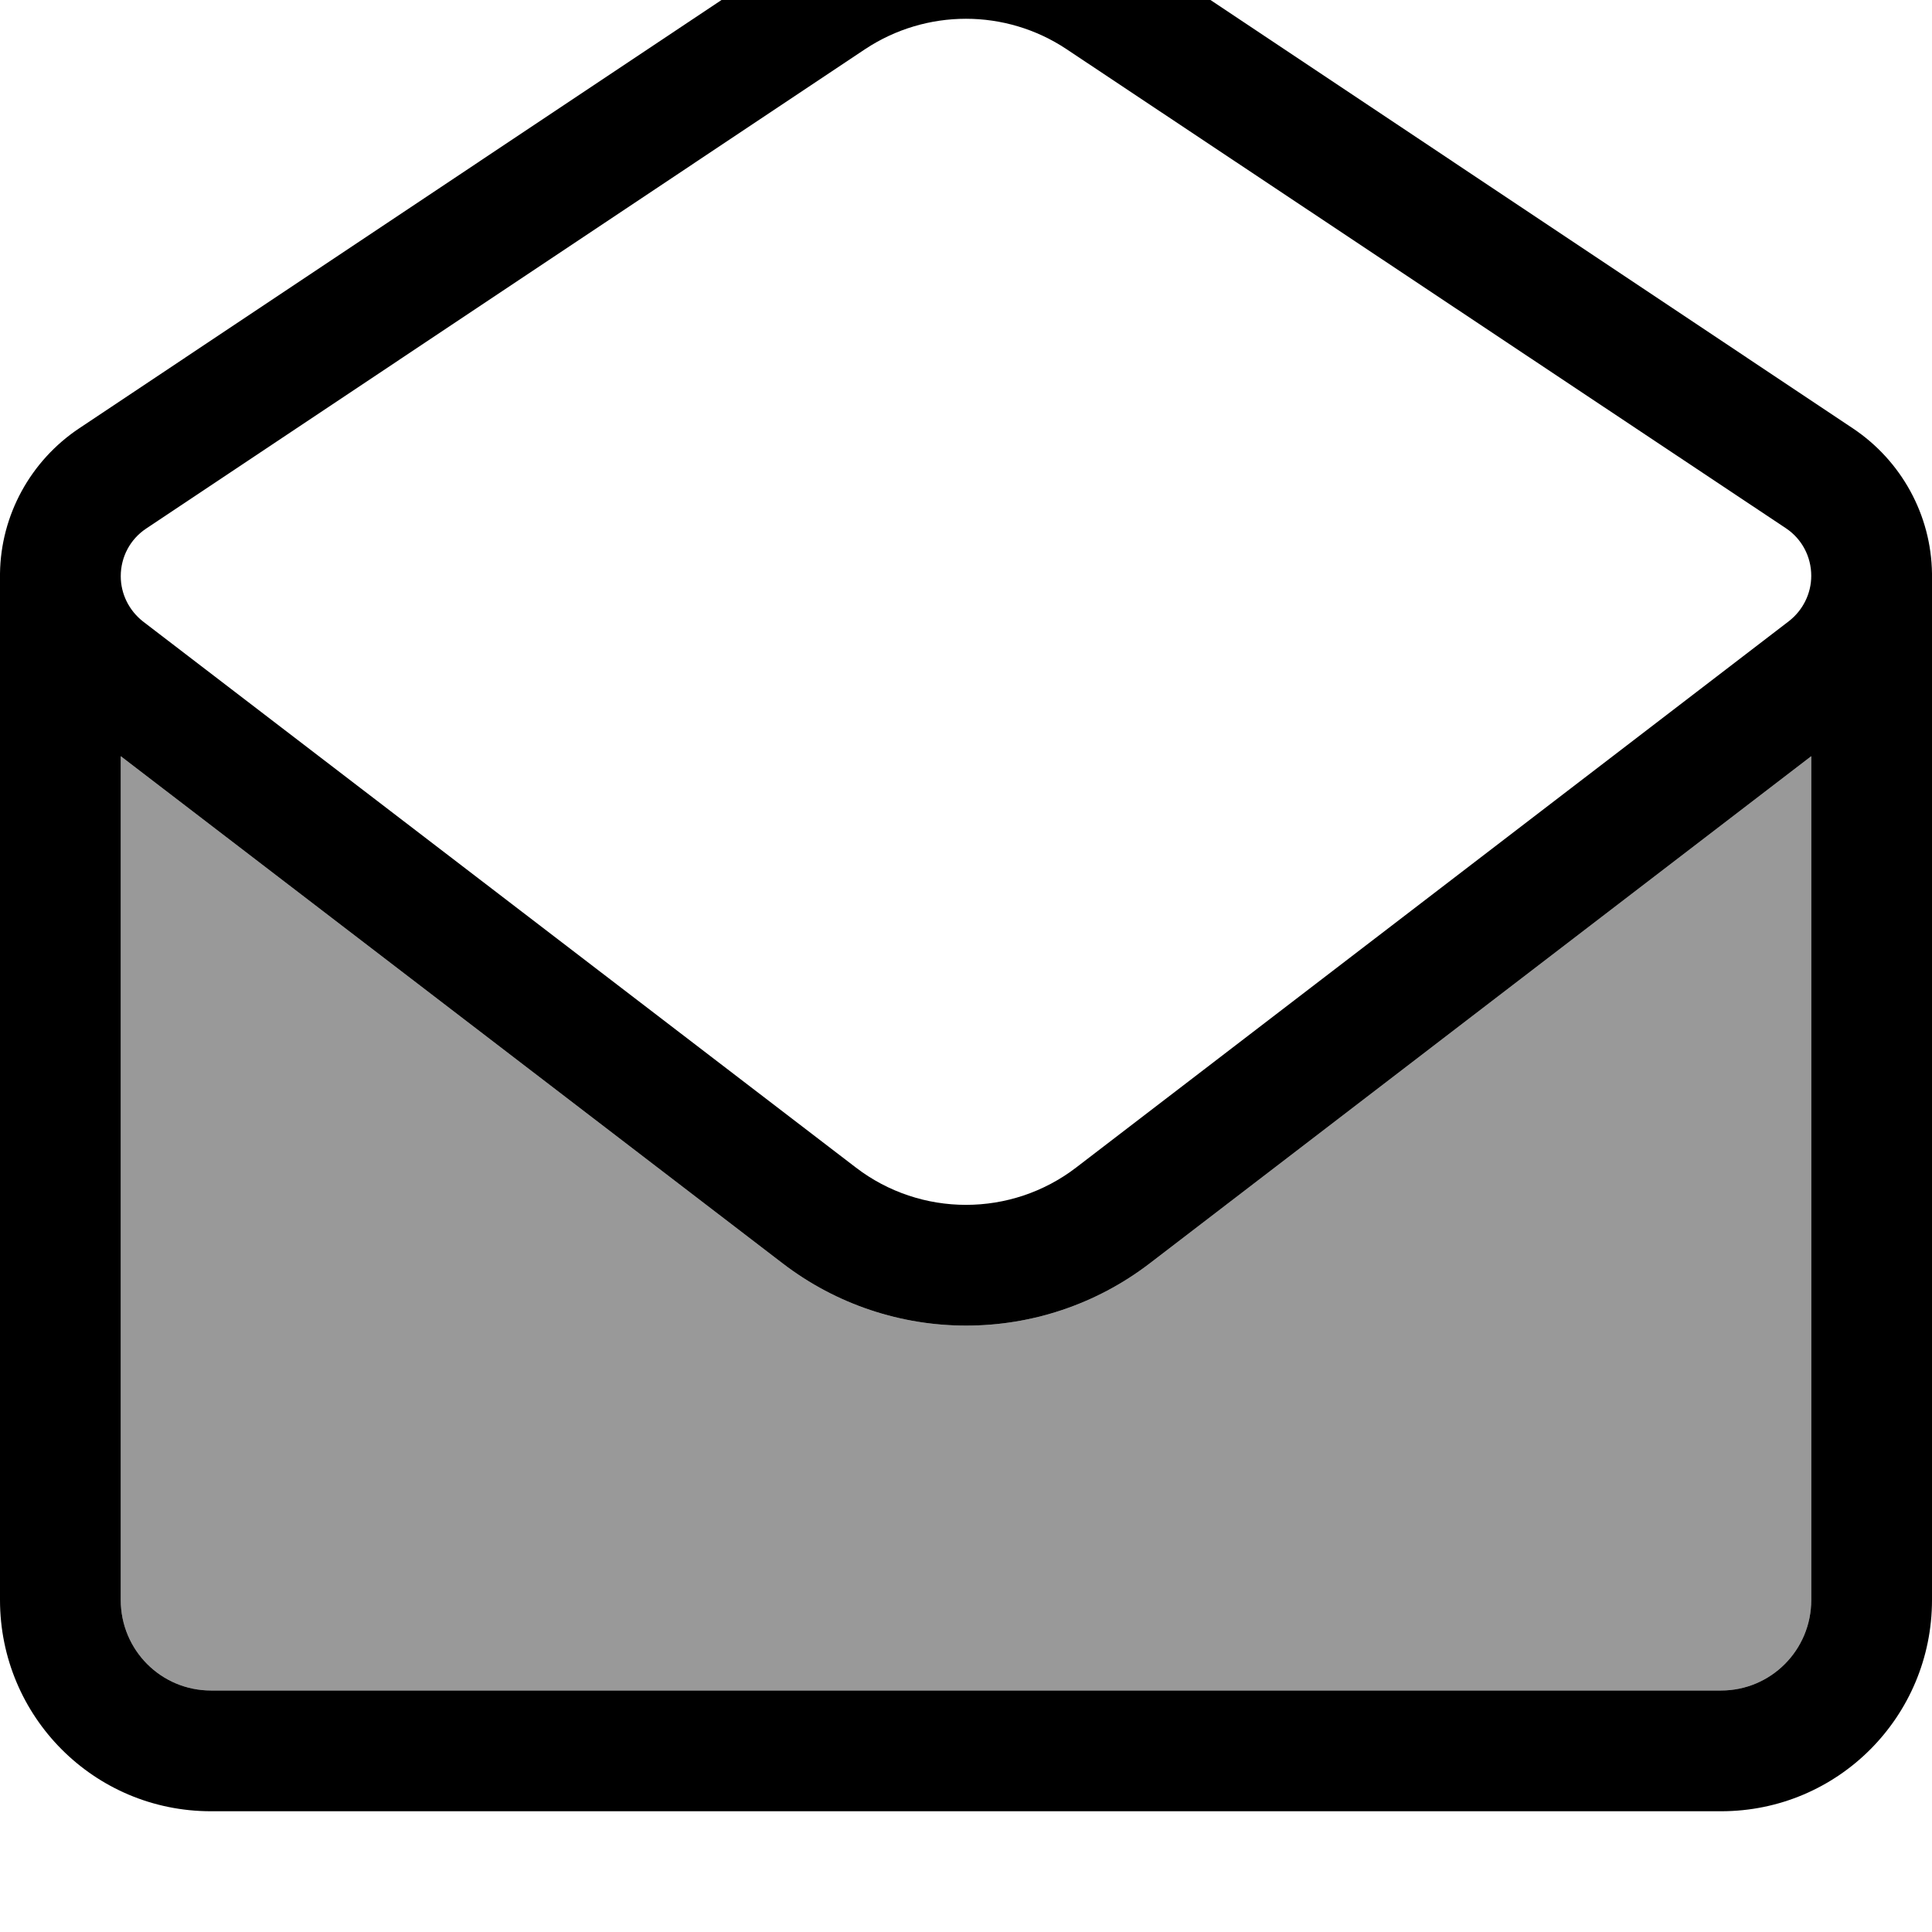 <svg fill="currentColor" xmlns="http://www.w3.org/2000/svg" viewBox="0 0 512 512"><!--! Font Awesome Pro 7.1.0 by @fontawesome - https://fontawesome.com License - https://fontawesome.com/license (Commercial License) Copyright 2025 Fonticons, Inc. --><path opacity=".4" fill="currentColor" d="M32 200.4L32 424c0 13.3 10.7 24 23.9 24l400.2 0c13.2 0 23.9-10.7 23.9-24l0-223.6-175.3 134.4c-28.7 22-68.6 22-97.3 0L32 200.4z"/><path fill="currentColor" d="M512 424c0 30.9-24.9 56-55.9 56L55.9 480C24.9 480 0 454.9 0 424L0 152c.2-15.5 8.1-29.9 21-38.5L211.6-13.6c26.9-17.9 61.9-17.9 88.8 0L491 113.5c12.9 8.6 20.8 23 21 38.5l0 272zM55.9 448l400.2 0c13.2 0 23.9-10.7 23.9-24l0-223.6-175.3 134.4c-28.7 22-68.6 22-97.3 0L32 200.4 32 424c0 13.3 10.7 24 23.9 24zM480 152.6c0-5.1-2.5-9.8-6.7-12.6L282.6 13c-16.1-10.7-37.1-10.7-53.3 0L38.7 140.1c-4.2 2.8-6.7 7.5-6.7 12.6 0 4.7 2.2 9.1 5.9 12L226.8 309.4c17.2 13.2 41.2 13.2 58.4 0L474.1 164.6c3.7-2.9 5.9-7.3 5.9-12z"/></svg>